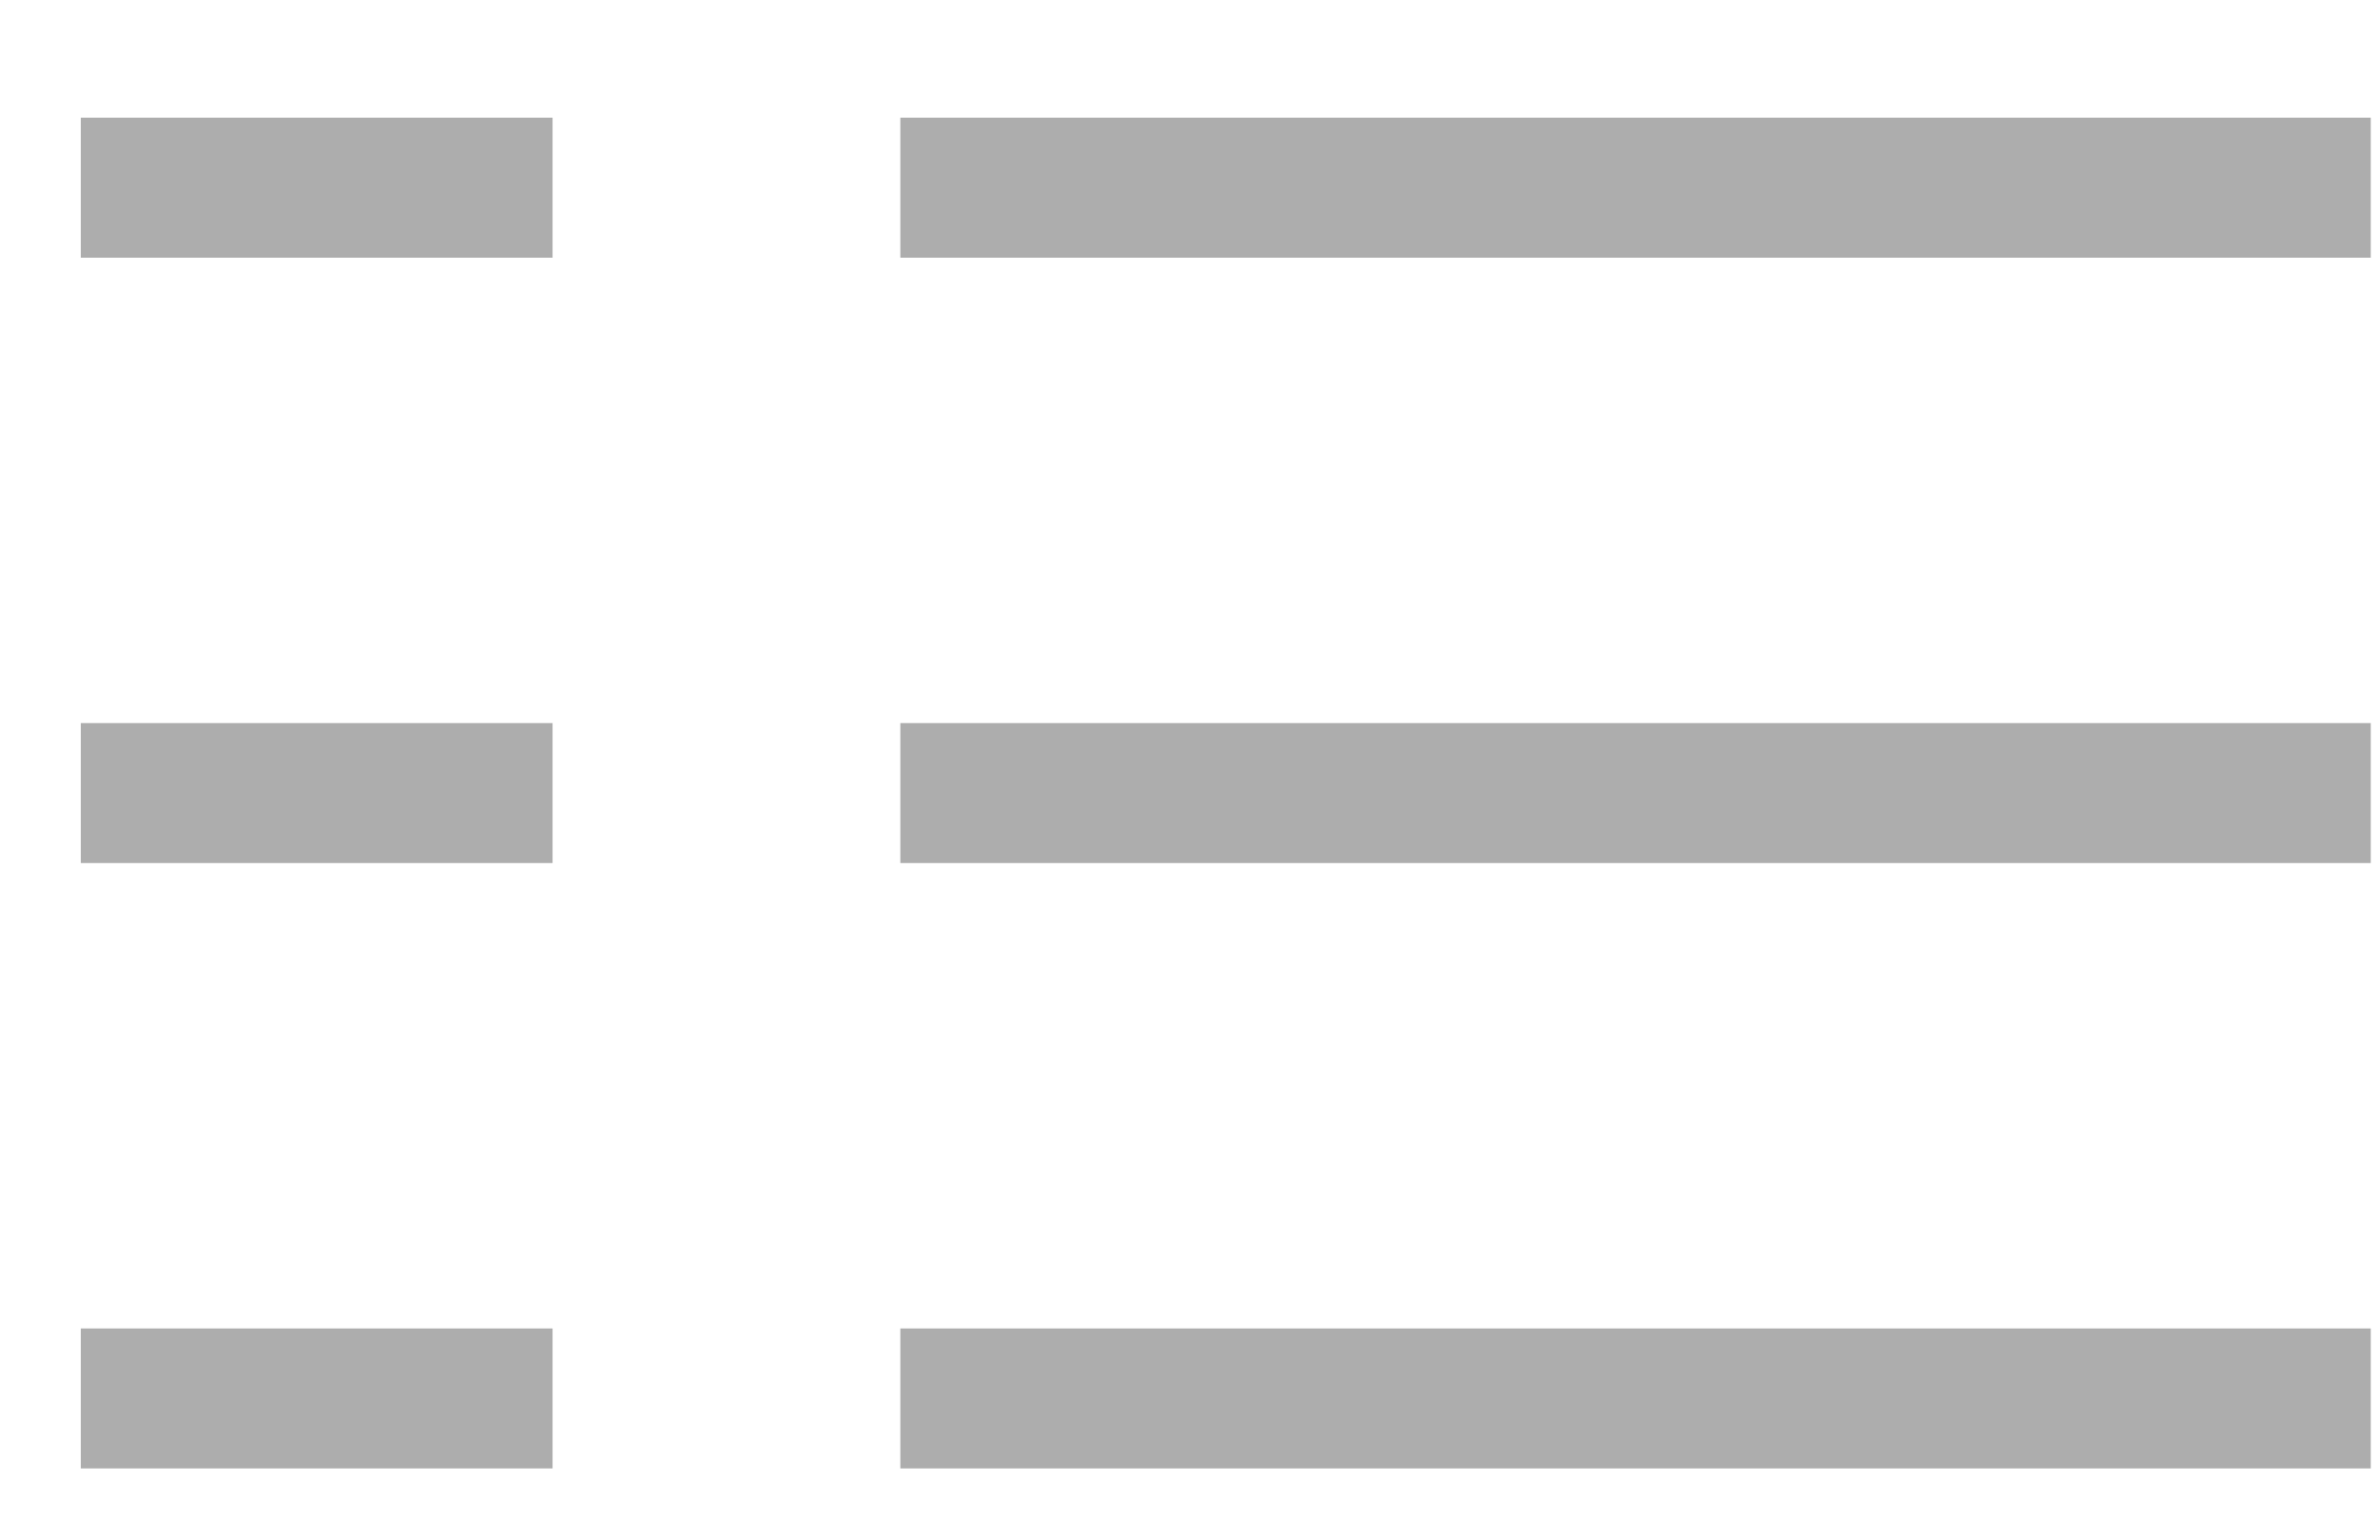 <svg width="17" height="11" viewBox="0 0 17 11" fill="none" xmlns="http://www.w3.org/2000/svg">
    <line x1="6.431" y1="1.341" x2="16.934" y2="1.341" stroke="#ADADAD" />
    <line x1="0.577" y1="1.341" x2="3.947" y2="1.341" stroke="#ADADAD" />
    <line x1="6.431" y1="5.666" x2="16.934" y2="5.666" stroke="#ADADAD" />
    <line x1="0.577" y1="5.666" x2="3.947" y2="5.666" stroke="#ADADAD" />
    <line x1="6.431" y1="9.991" x2="16.934" y2="9.991" stroke="#ADADAD" />
    <line x1="0.577" y1="9.991" x2="3.947" y2="9.991" stroke="#ADADAD" />
</svg>